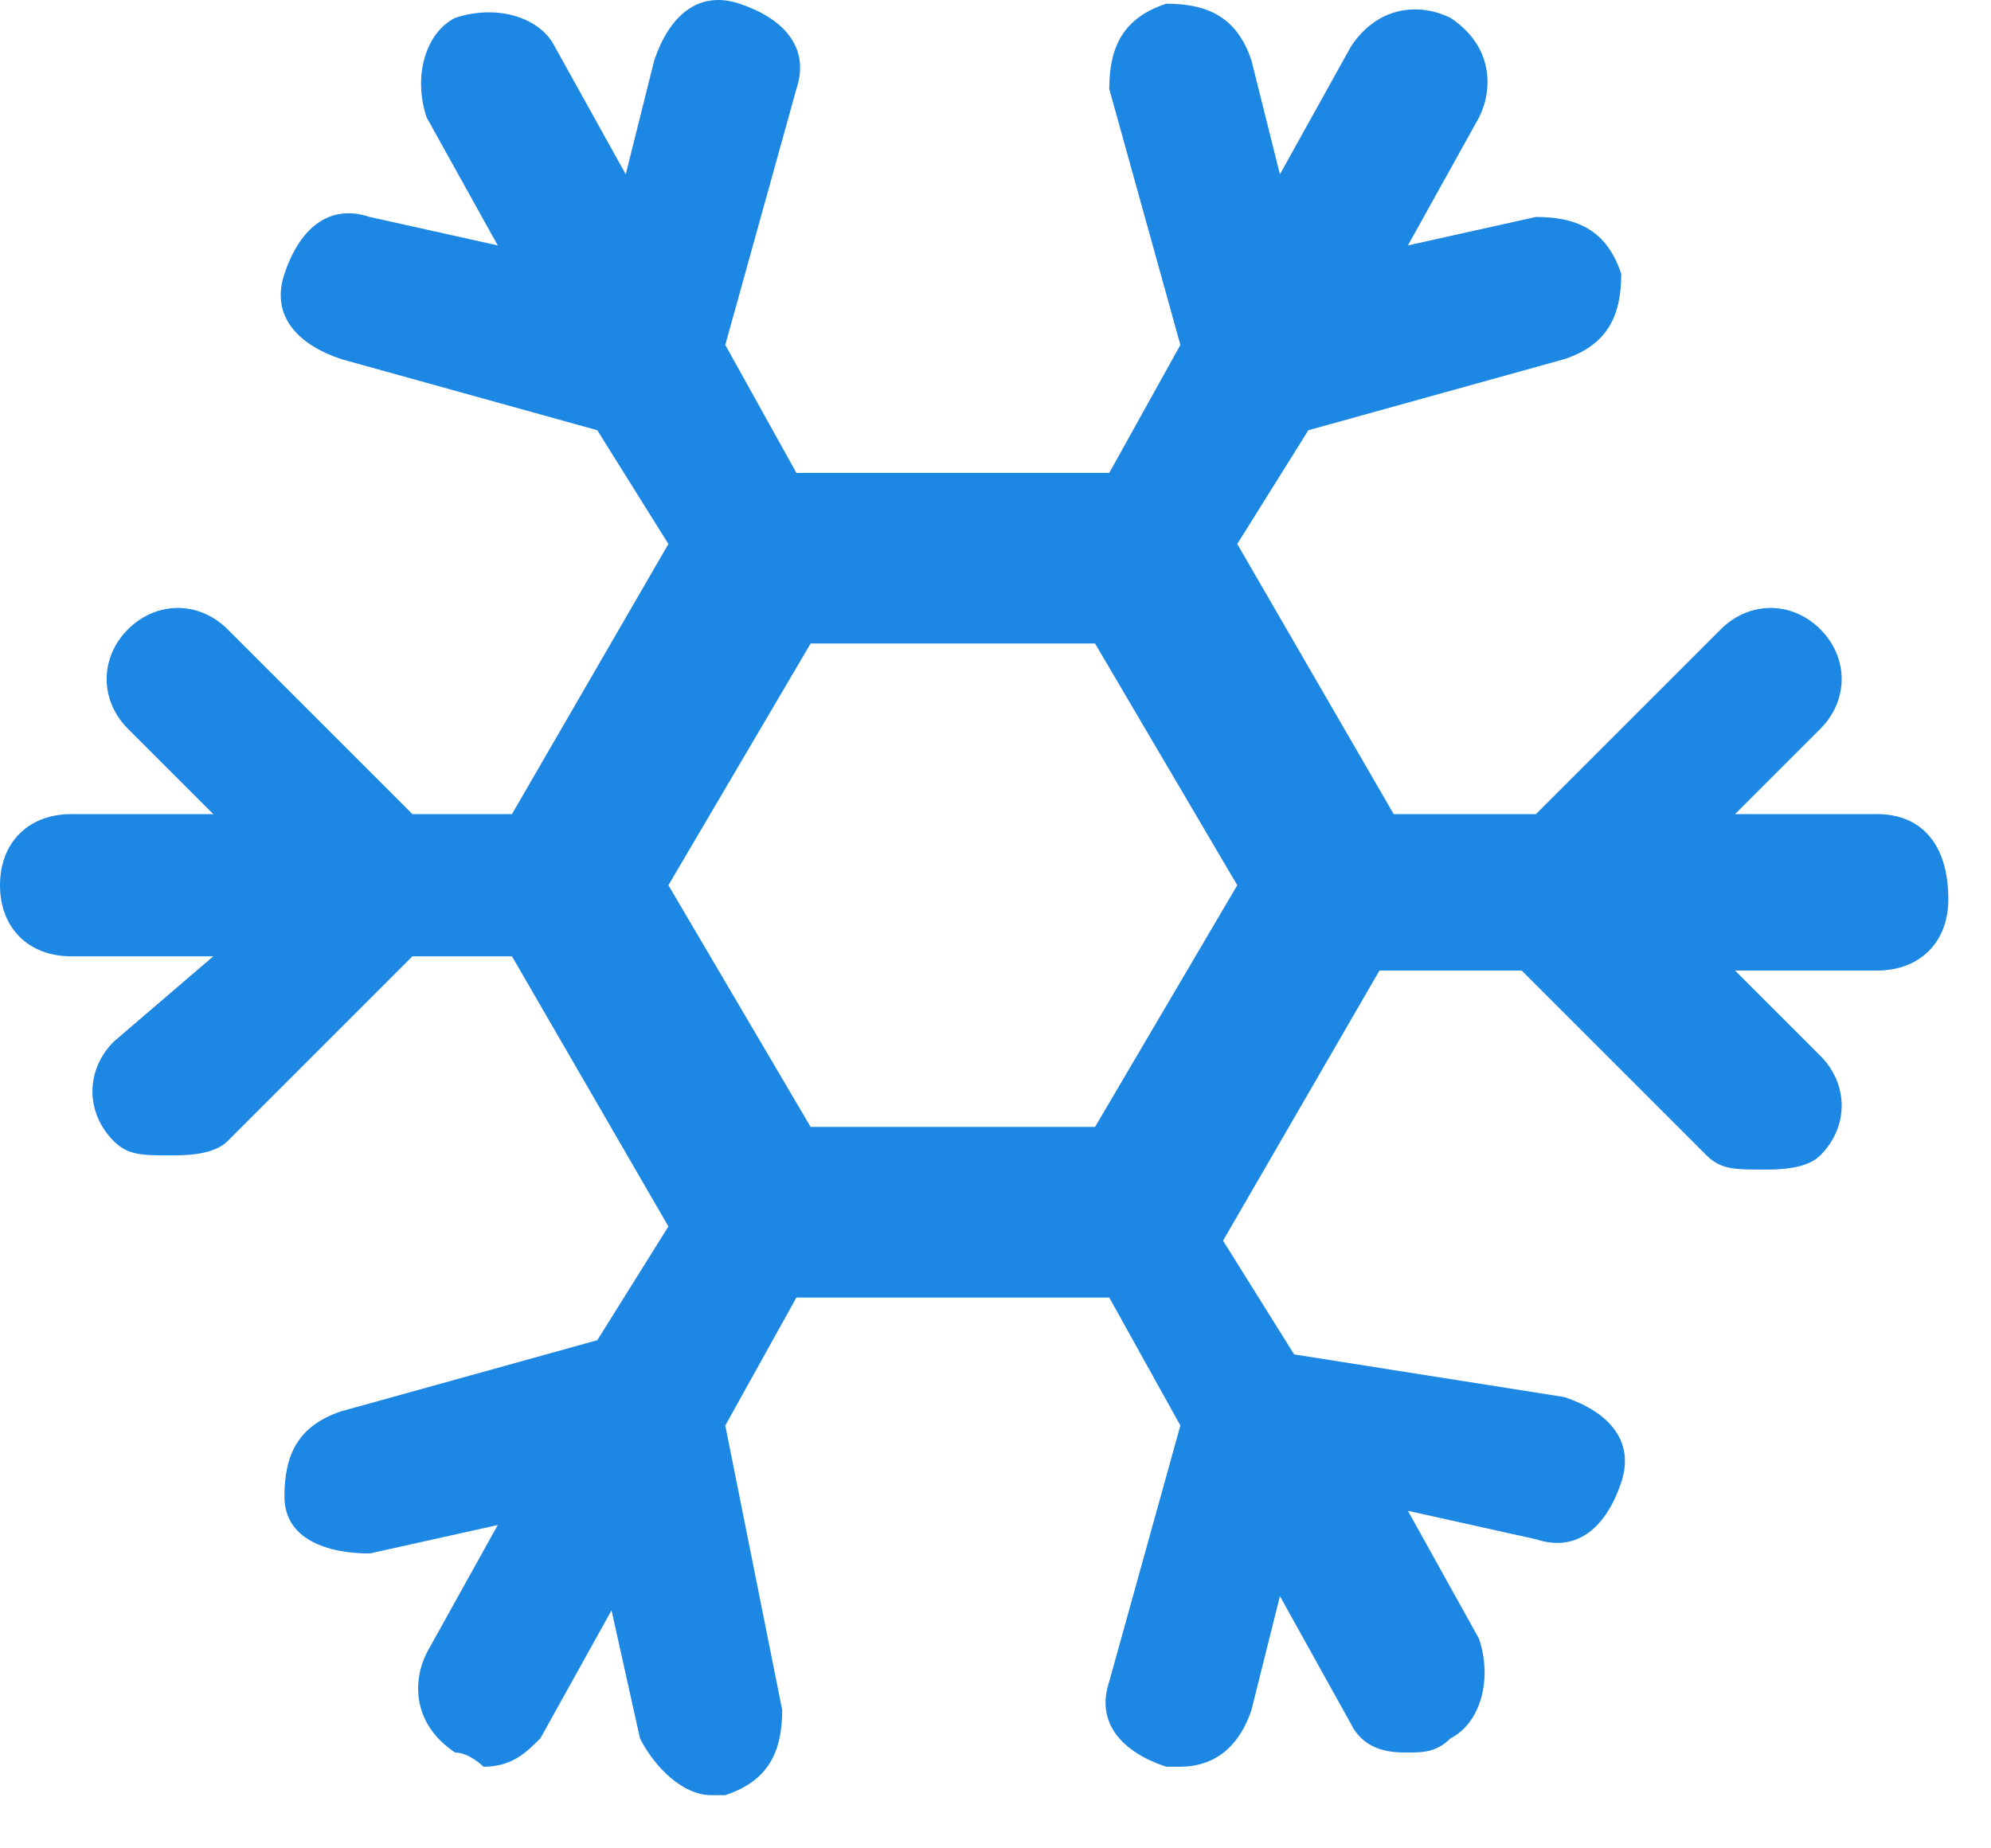 <?xml version="1.0" encoding="UTF-8" standalone="no"?>
<svg width="14px" height="13px" viewBox="0 0 14 13" version="1.1" xmlns="http://www.w3.org/2000/svg" xmlns:xlink="http://www.w3.org/1999/xlink">
    <!-- Generator: Sketch 39.1 (31720) - http://www.bohemiancoding.com/sketch -->
    <title>Shape</title>
    <desc>Created with Sketch.</desc>
    <defs></defs>
    <g id="Page-1" stroke="none" stroke-width="1" fill="none" fill-rule="evenodd">
        <g id="MENU_EXAMPLE" transform="translate(-43, -536)" fill="#1D87E4">
            <g id="Menu" transform="translate(0, 480)">
                <path d="M56.2,61.726 L56.2,61.726 L55.2,61.726 L55.8,61.126 C56,60.926 56,60.626 55.8,60.426 C55.6,60.226 55.3,60.226 55.1,60.426 L53.8,61.726 L52.8,61.726 L51.7,59.826 L52.2,59.026 L54,58.526 C54.3,58.426 54.4,58.226 54.4,57.926 C54.3,57.626 54.1,57.526 53.8,57.526 L52.9,57.726 L53.4,56.826 C53.5,56.626 53.5,56.326 53.2,56.126 C53,56.026 52.7,56.026 52.5,56.326 L52,57.226 L51.8,56.426 C51.7,56.126 51.5,56.026 51.2,56.026 C50.9,56.126 50.8,56.326 50.8,56.626 L51.3,58.426 L50.8,59.326 L48.6,59.326 L48.1,58.426 L48.6,56.626 C48.7,56.326 48.5,56.126 48.2,56.026 C47.9,55.926 47.7,56.126 47.6,56.426 L47.4,57.226 L46.9,56.326 C46.8,56.126 46.5,56.026 46.2,56.126 C46,56.226 45.9,56.526 46,56.826 L46.5,57.726 L45.6,57.526 C45.3,57.426 45.1,57.626 45,57.926 C44.9,58.226 45.1,58.426 45.4,58.526 L47.2,59.026 L47.7,59.826 L46.6,61.726 L45.9,61.726 L44.6,60.426 C44.4,60.226 44.1,60.226 43.9,60.426 C43.7,60.626 43.7,60.926 43.9,61.126 L44.5,61.726 L43.5,61.726 C43.2,61.726 43,61.926 43,62.226 C43,62.526 43.2,62.726 43.5,62.726 L44.5,62.726 L43.8,63.326 C43.6,63.526 43.6,63.826 43.8,64.026 C43.9,64.126 44,64.126 44.2,64.126 C44.3,64.126 44.5,64.126 44.6,64.026 L45.9,62.726 L46.6,62.726 L47.7,64.626 L47.2,65.426 L45.4,65.926 C45.1,66.026 45,66.226 45,66.526 C45,66.826 45.3,66.926 45.6,66.926 L46.5,66.726 L46,67.626 C45.9,67.826 45.9,68.126 46.2,68.326 C46.3,68.326 46.4,68.426 46.4,68.426 C46.6,68.426 46.7,68.326 46.8,68.226 L47.3,67.326 L47.5,68.226 C47.6,68.426 47.8,68.626 48,68.626 L48.1,68.626 C48.4,68.526 48.5,68.326 48.5,68.026 L48.1,66.026 L48.6,65.126 L50.8,65.126 L51.3,66.026 L50.8,67.826 C50.7,68.126 50.9,68.326 51.2,68.426 L51.3,68.426 C51.5,68.426 51.7,68.326 51.8,68.026 L52,67.226 L52.5,68.126 C52.6,68.326 52.8,68.326 52.9,68.326 C53,68.326 53.1,68.326 53.2,68.226 C53.4,68.126 53.5,67.826 53.4,67.526 L52.9,66.626 L53.8,66.826 C54.1,66.926 54.3,66.726 54.4,66.426 C54.5,66.126 54.3,65.926 54,65.826 L52.1,65.526 L51.6,64.726 L52.7,62.826 L53.7,62.826 L55,64.126 C55.1,64.226 55.2,64.226 55.4,64.226 C55.5,64.226 55.7,64.226 55.8,64.126 C56,63.926 56,63.626 55.8,63.426 L55.2,62.826 L56.2,62.826 C56.5,62.826 56.7,62.626 56.7,62.326 C56.7,61.926 56.5,61.726 56.2,61.726 L56.2,61.726 Z M50.7,63.926 L48.7,63.926 L47.7,62.226 L48.7,60.526 L50.7,60.526 L51.7,62.226 L50.7,63.926 L50.7,63.926 Z" id="Shape"></path>
            </g>
        </g>
    </g>
</svg>